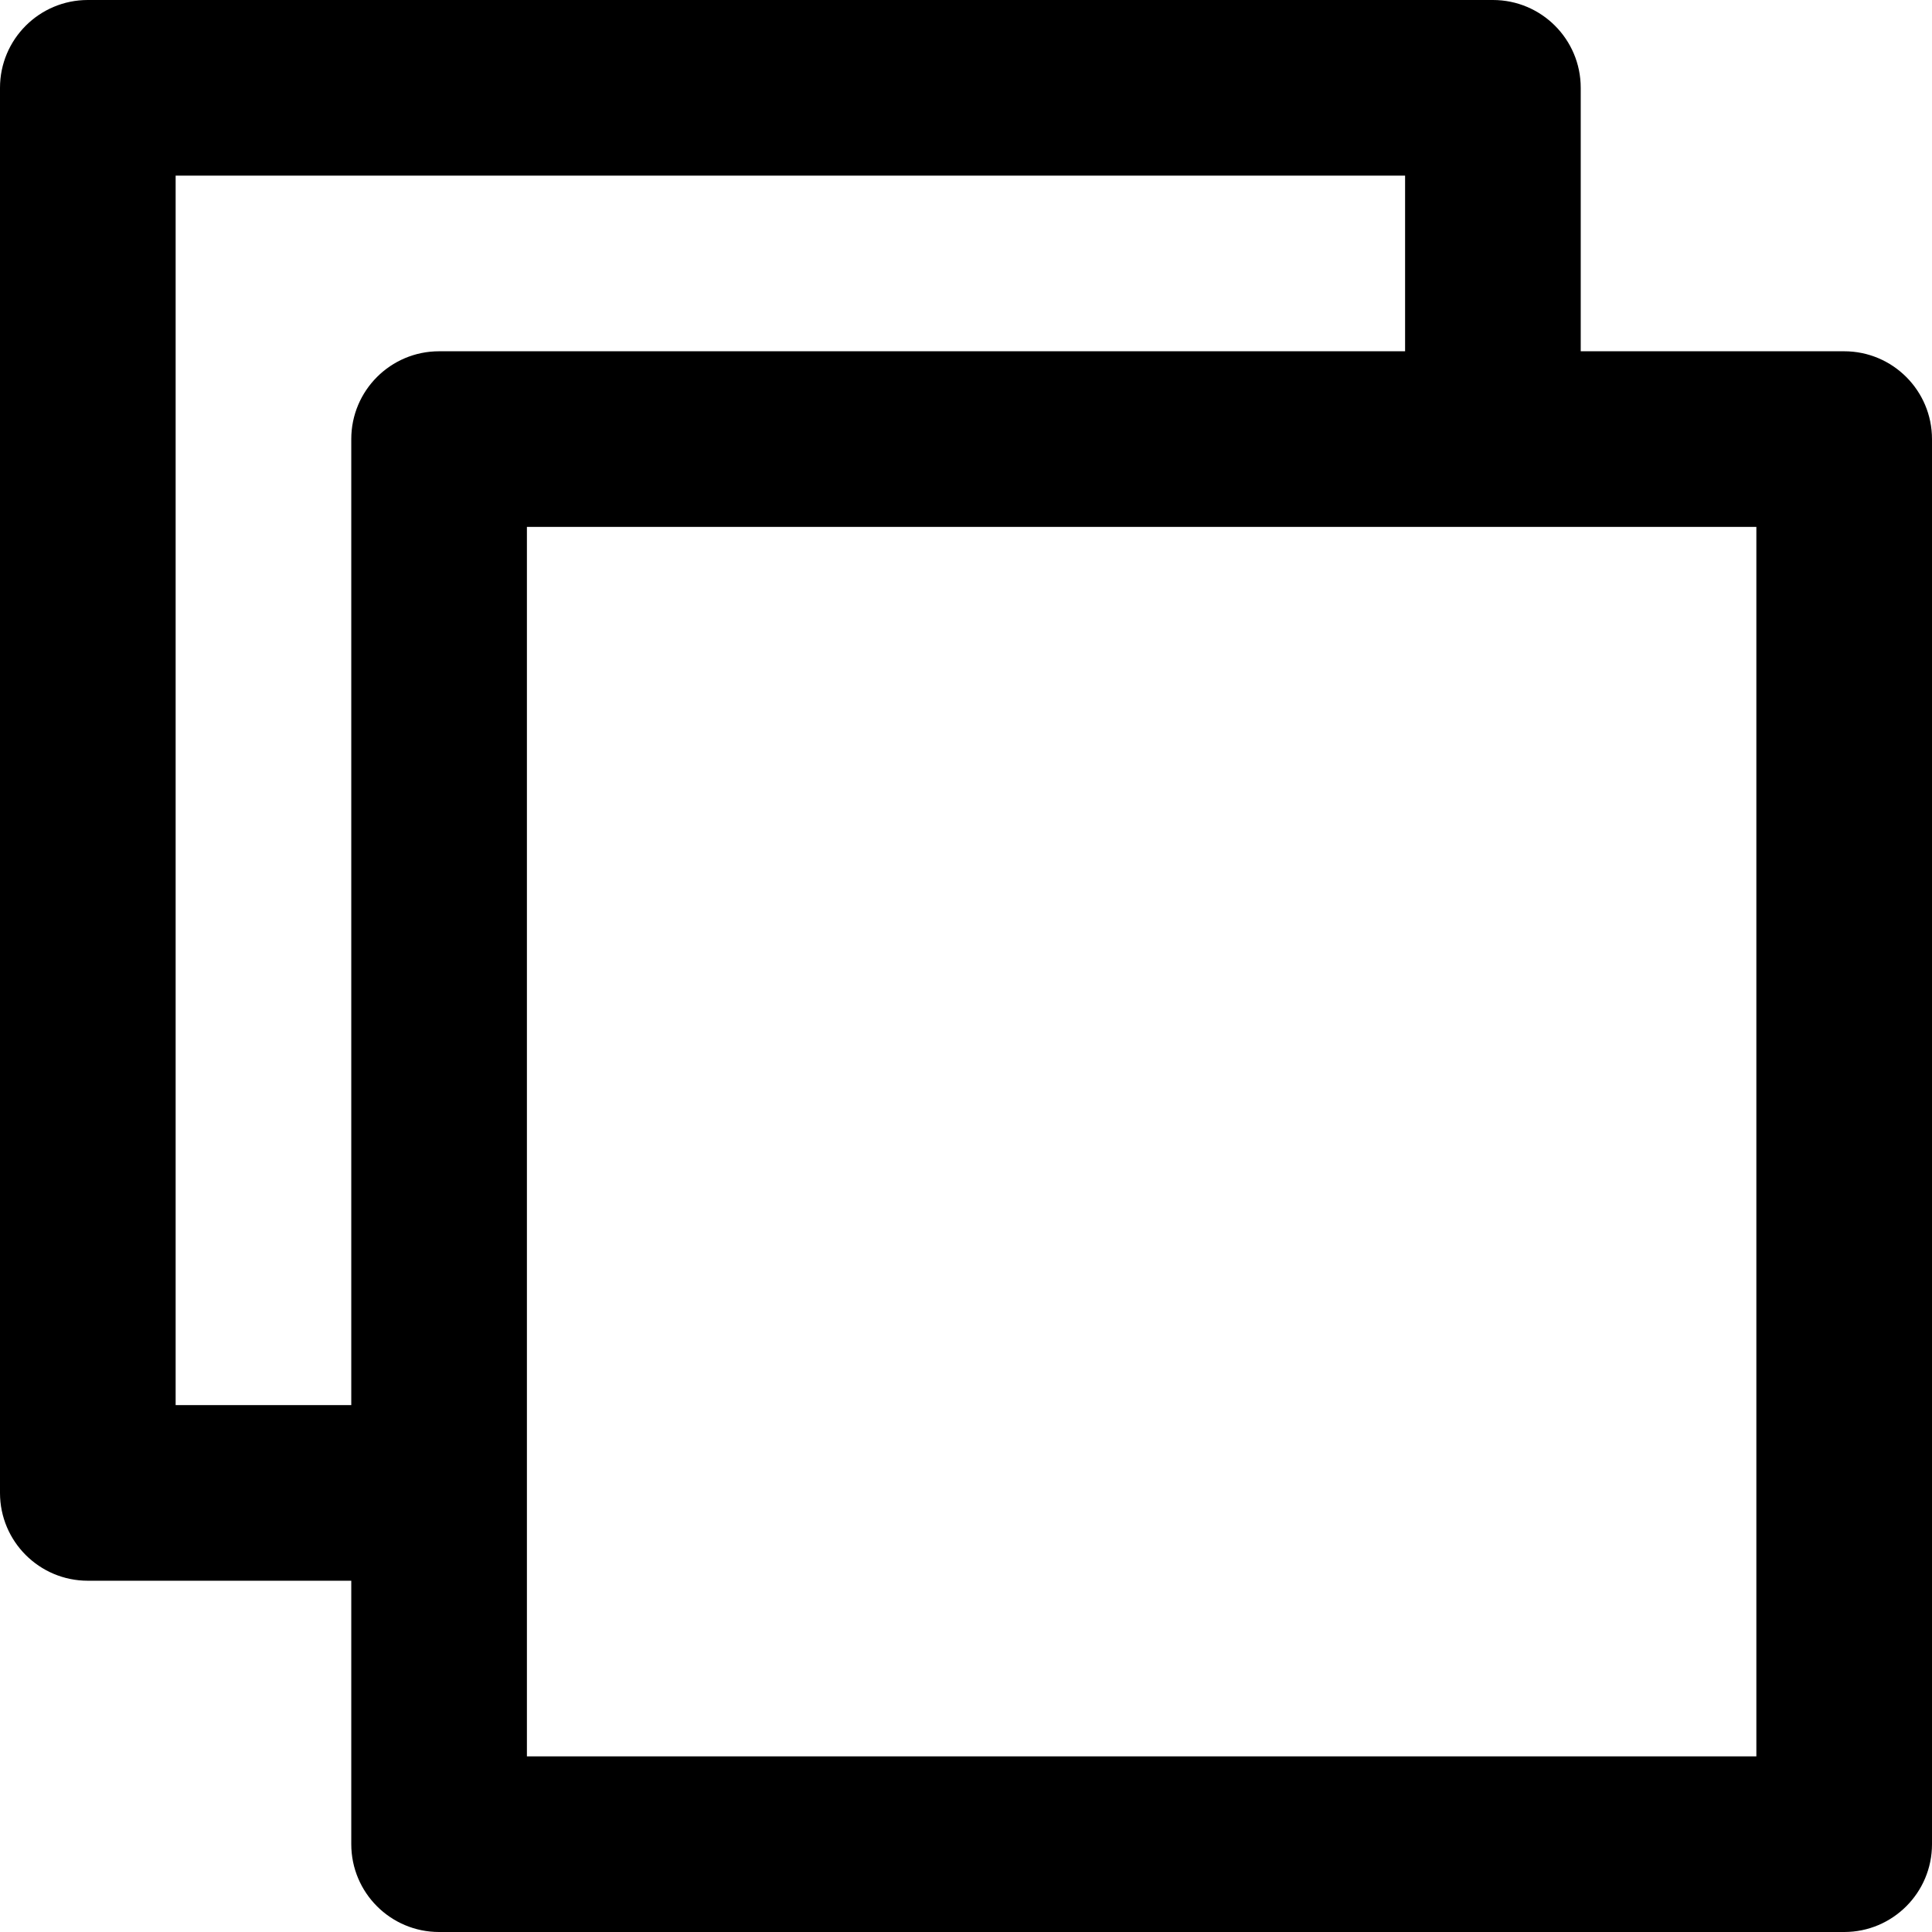 <?xml version="1.0" encoding="iso-8859-1"?>
<!-- Generator: Adobe Illustrator 19.0.0, SVG Export Plug-In . SVG Version: 6.00 Build 0)  -->
<svg version="1.1" id="Layer_1" xmlns="http://www.w3.org/2000/svg" xmlns:xlink="http://www.w3.org/1999/xlink" x="0px" y="0px"
	 viewBox="0 0 330 330" style="enable-background:new 0 0 330 330;" xml:space="preserve">
<path id="XMLID_444_" d="M315,60h-45V15c0-8.284-6.716-15-15-15H15C6.716,0,0,6.716,0,15v240c0,8.284,6.716,15,15,15h45v45
	c0,8.284,6.716,15,15,15h240c8.284,0,15-6.716,15-15V75C330,66.716,323.284,60,315,60z M30,240V30h210v30H75
	c-8.284,0-15,6.716-15,15v165H30z M300,300H90V90h164.99c0.004,0,0.006,0.001,0.01,0.001c0.003,0,0.006-0.001,0.01-0.001H300V300z"
	/>
<g>
</g>
<g>
</g>
<g>
</g>
<g>
</g>
<g>
</g>
<g>
</g>
<g>
</g>
<g>
</g>
<g>
</g>
<g>
</g>
<g>
</g>
<g>
</g>
<g>
</g>
<g>
</g>
<g>
</g>
</svg>
